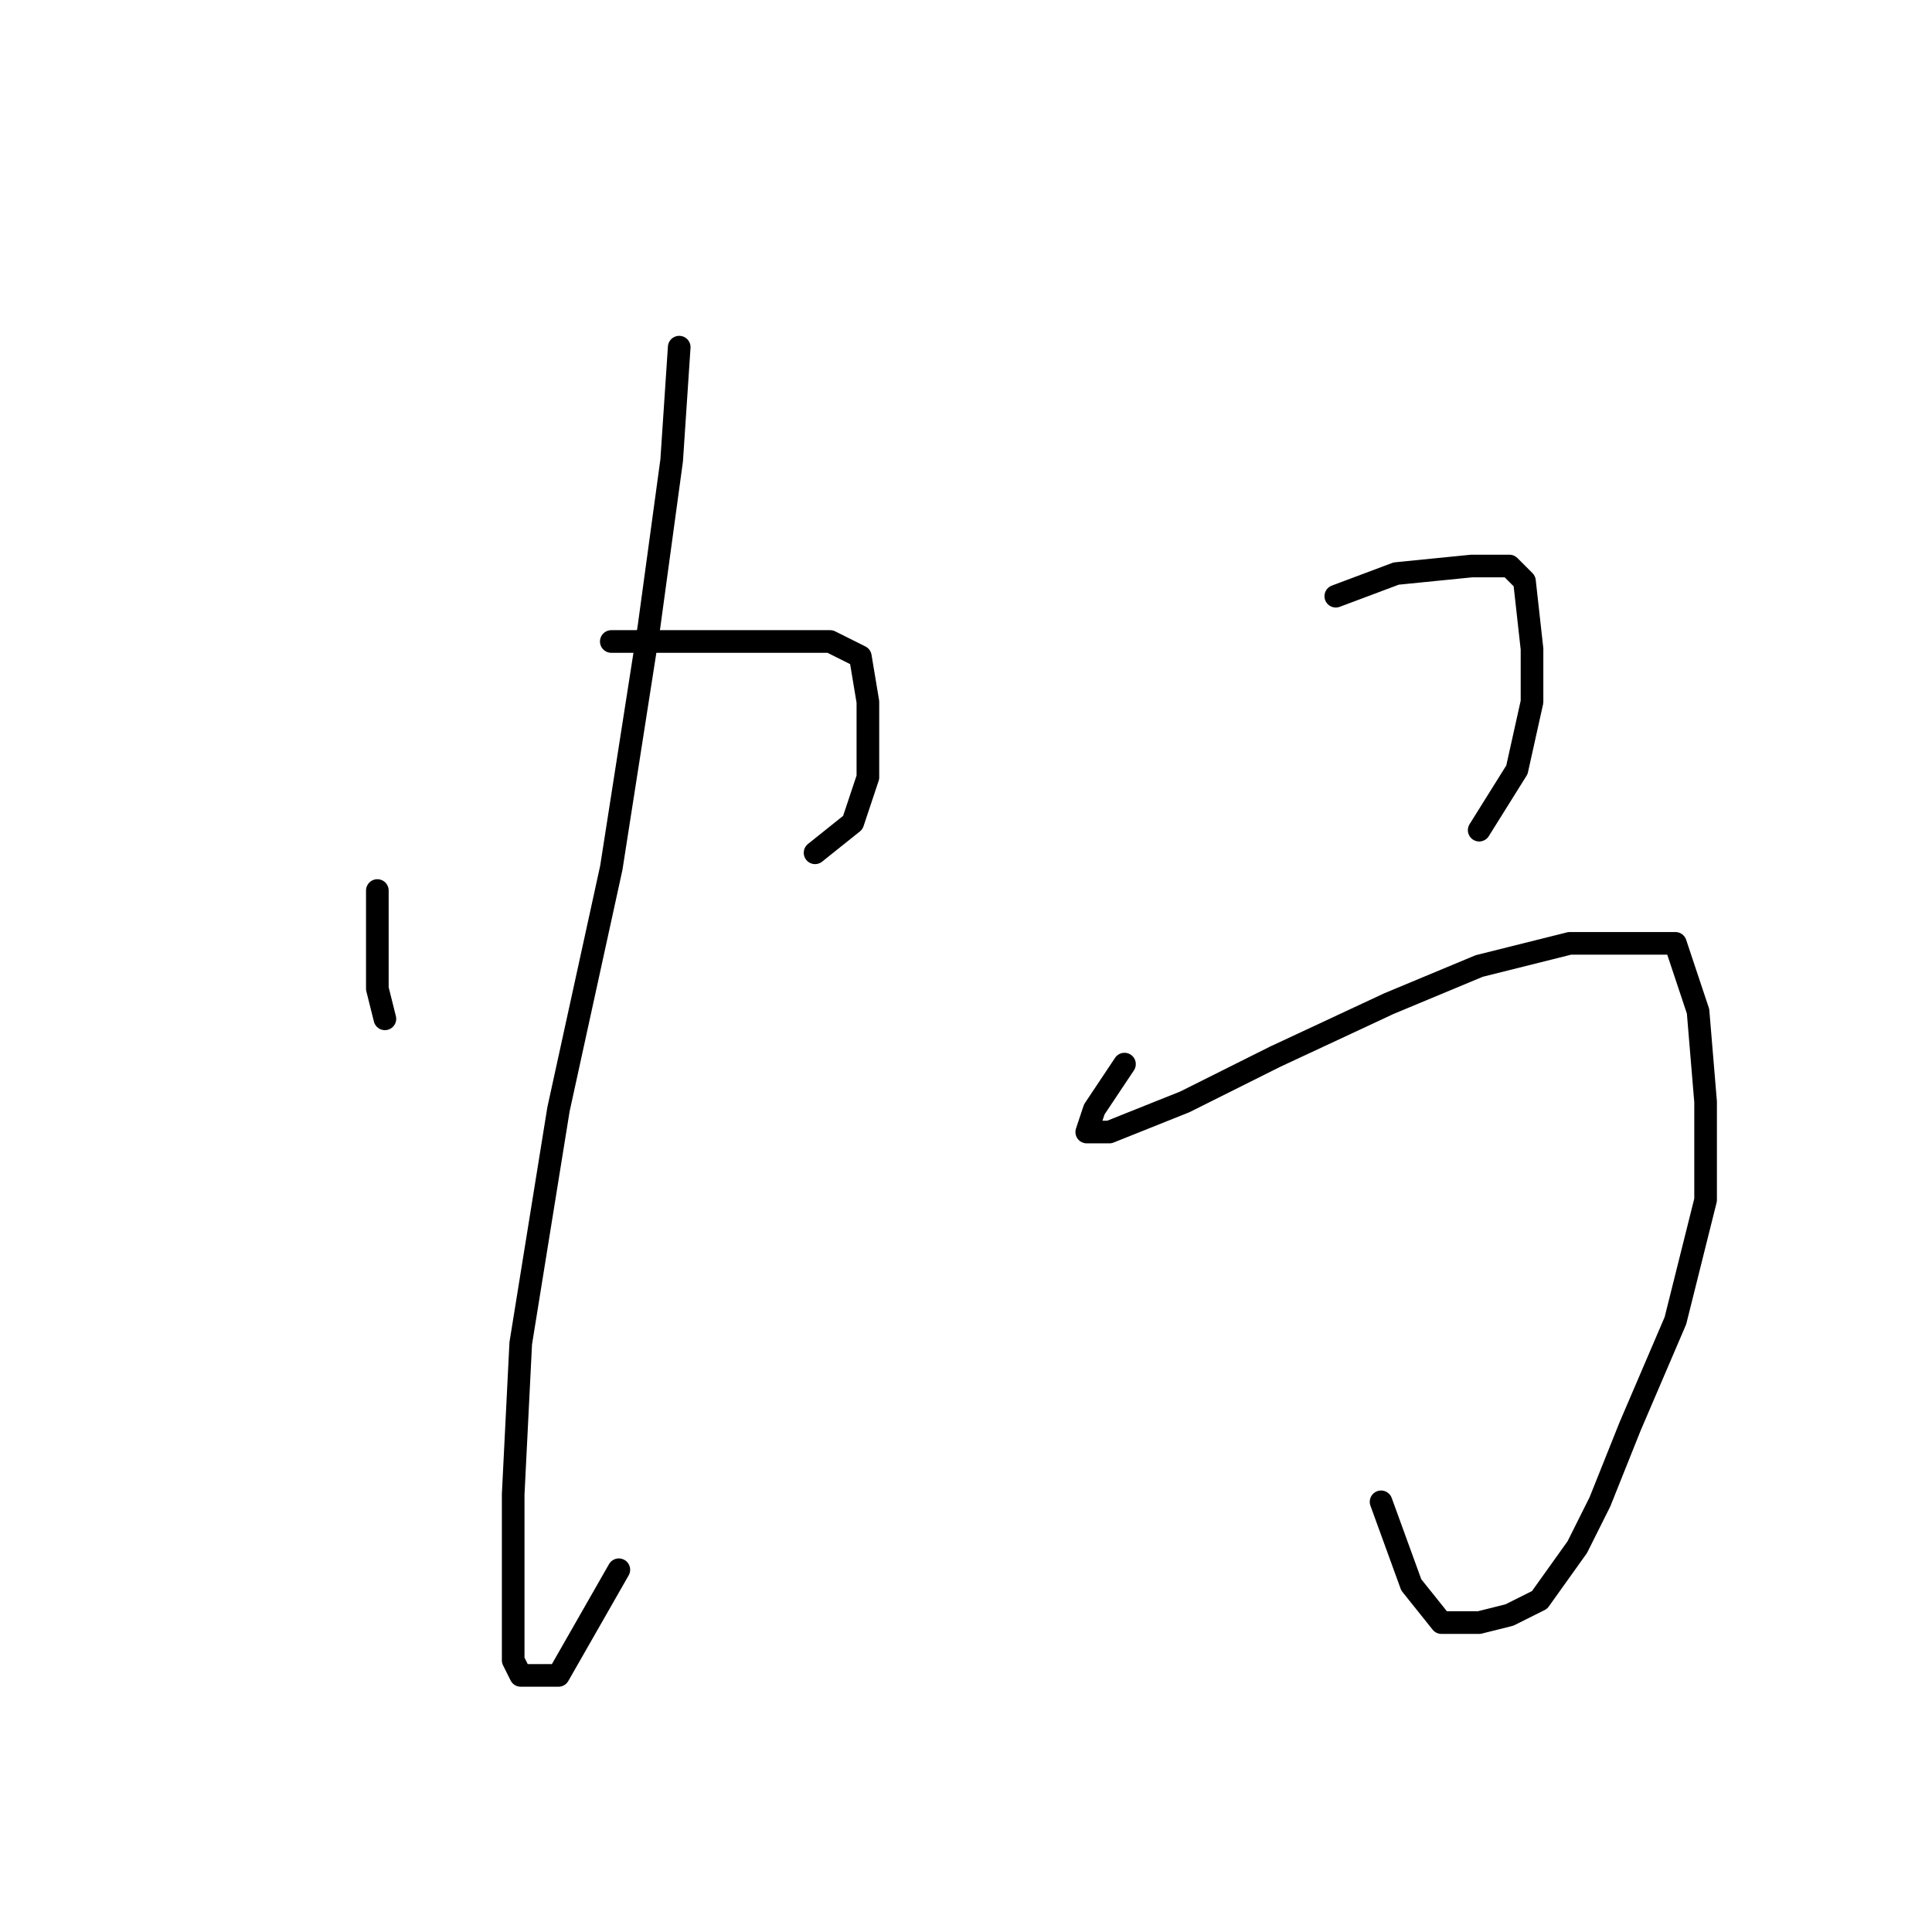 <?xml version="1.0" standalone="no"?>
    <svg width="256" height="256" xmlns="http://www.w3.org/2000/svg" version="1.1">
    <polyline stroke="black" stroke-width="3" stroke-linecap="round" fill="transparent" stroke-linejoin="round" points="50 118 50 126 50 131 51 135 51 135 " />
        <polyline stroke="black" stroke-width="3" stroke-linecap="round" fill="transparent" stroke-linejoin="round" points="81 85 93 85 103 85 110 85 114 87 115 93 115 103 113 109 108 113 108 113 " />
        <polyline stroke="black" stroke-width="3" stroke-linecap="round" fill="transparent" stroke-linejoin="round" points="90 46 89 61 86 83 81 115 74 147 69 178 68 198 68 214 68 220 69 222 74 222 82 208 82 208 " />
        <polyline stroke="black" stroke-width="3" stroke-linecap="round" fill="transparent" stroke-linejoin="round" points="177 79 185 76 195 75 200 75 202 77 203 86 203 93 201 102 196 110 196 110 " />
        <polyline stroke="black" stroke-width="3" stroke-linecap="round" fill="transparent" stroke-linejoin="round" points="149 141 145 147 144 150 147 150 157 146 169 140 184 133 196 128 208 125 215 125 222 125 225 134 226 146 226 159 222 175 216 189 212 199 209 205 204 212 200 214 196 215 191 215 187 210 183 199 183 199 " />
        </svg>